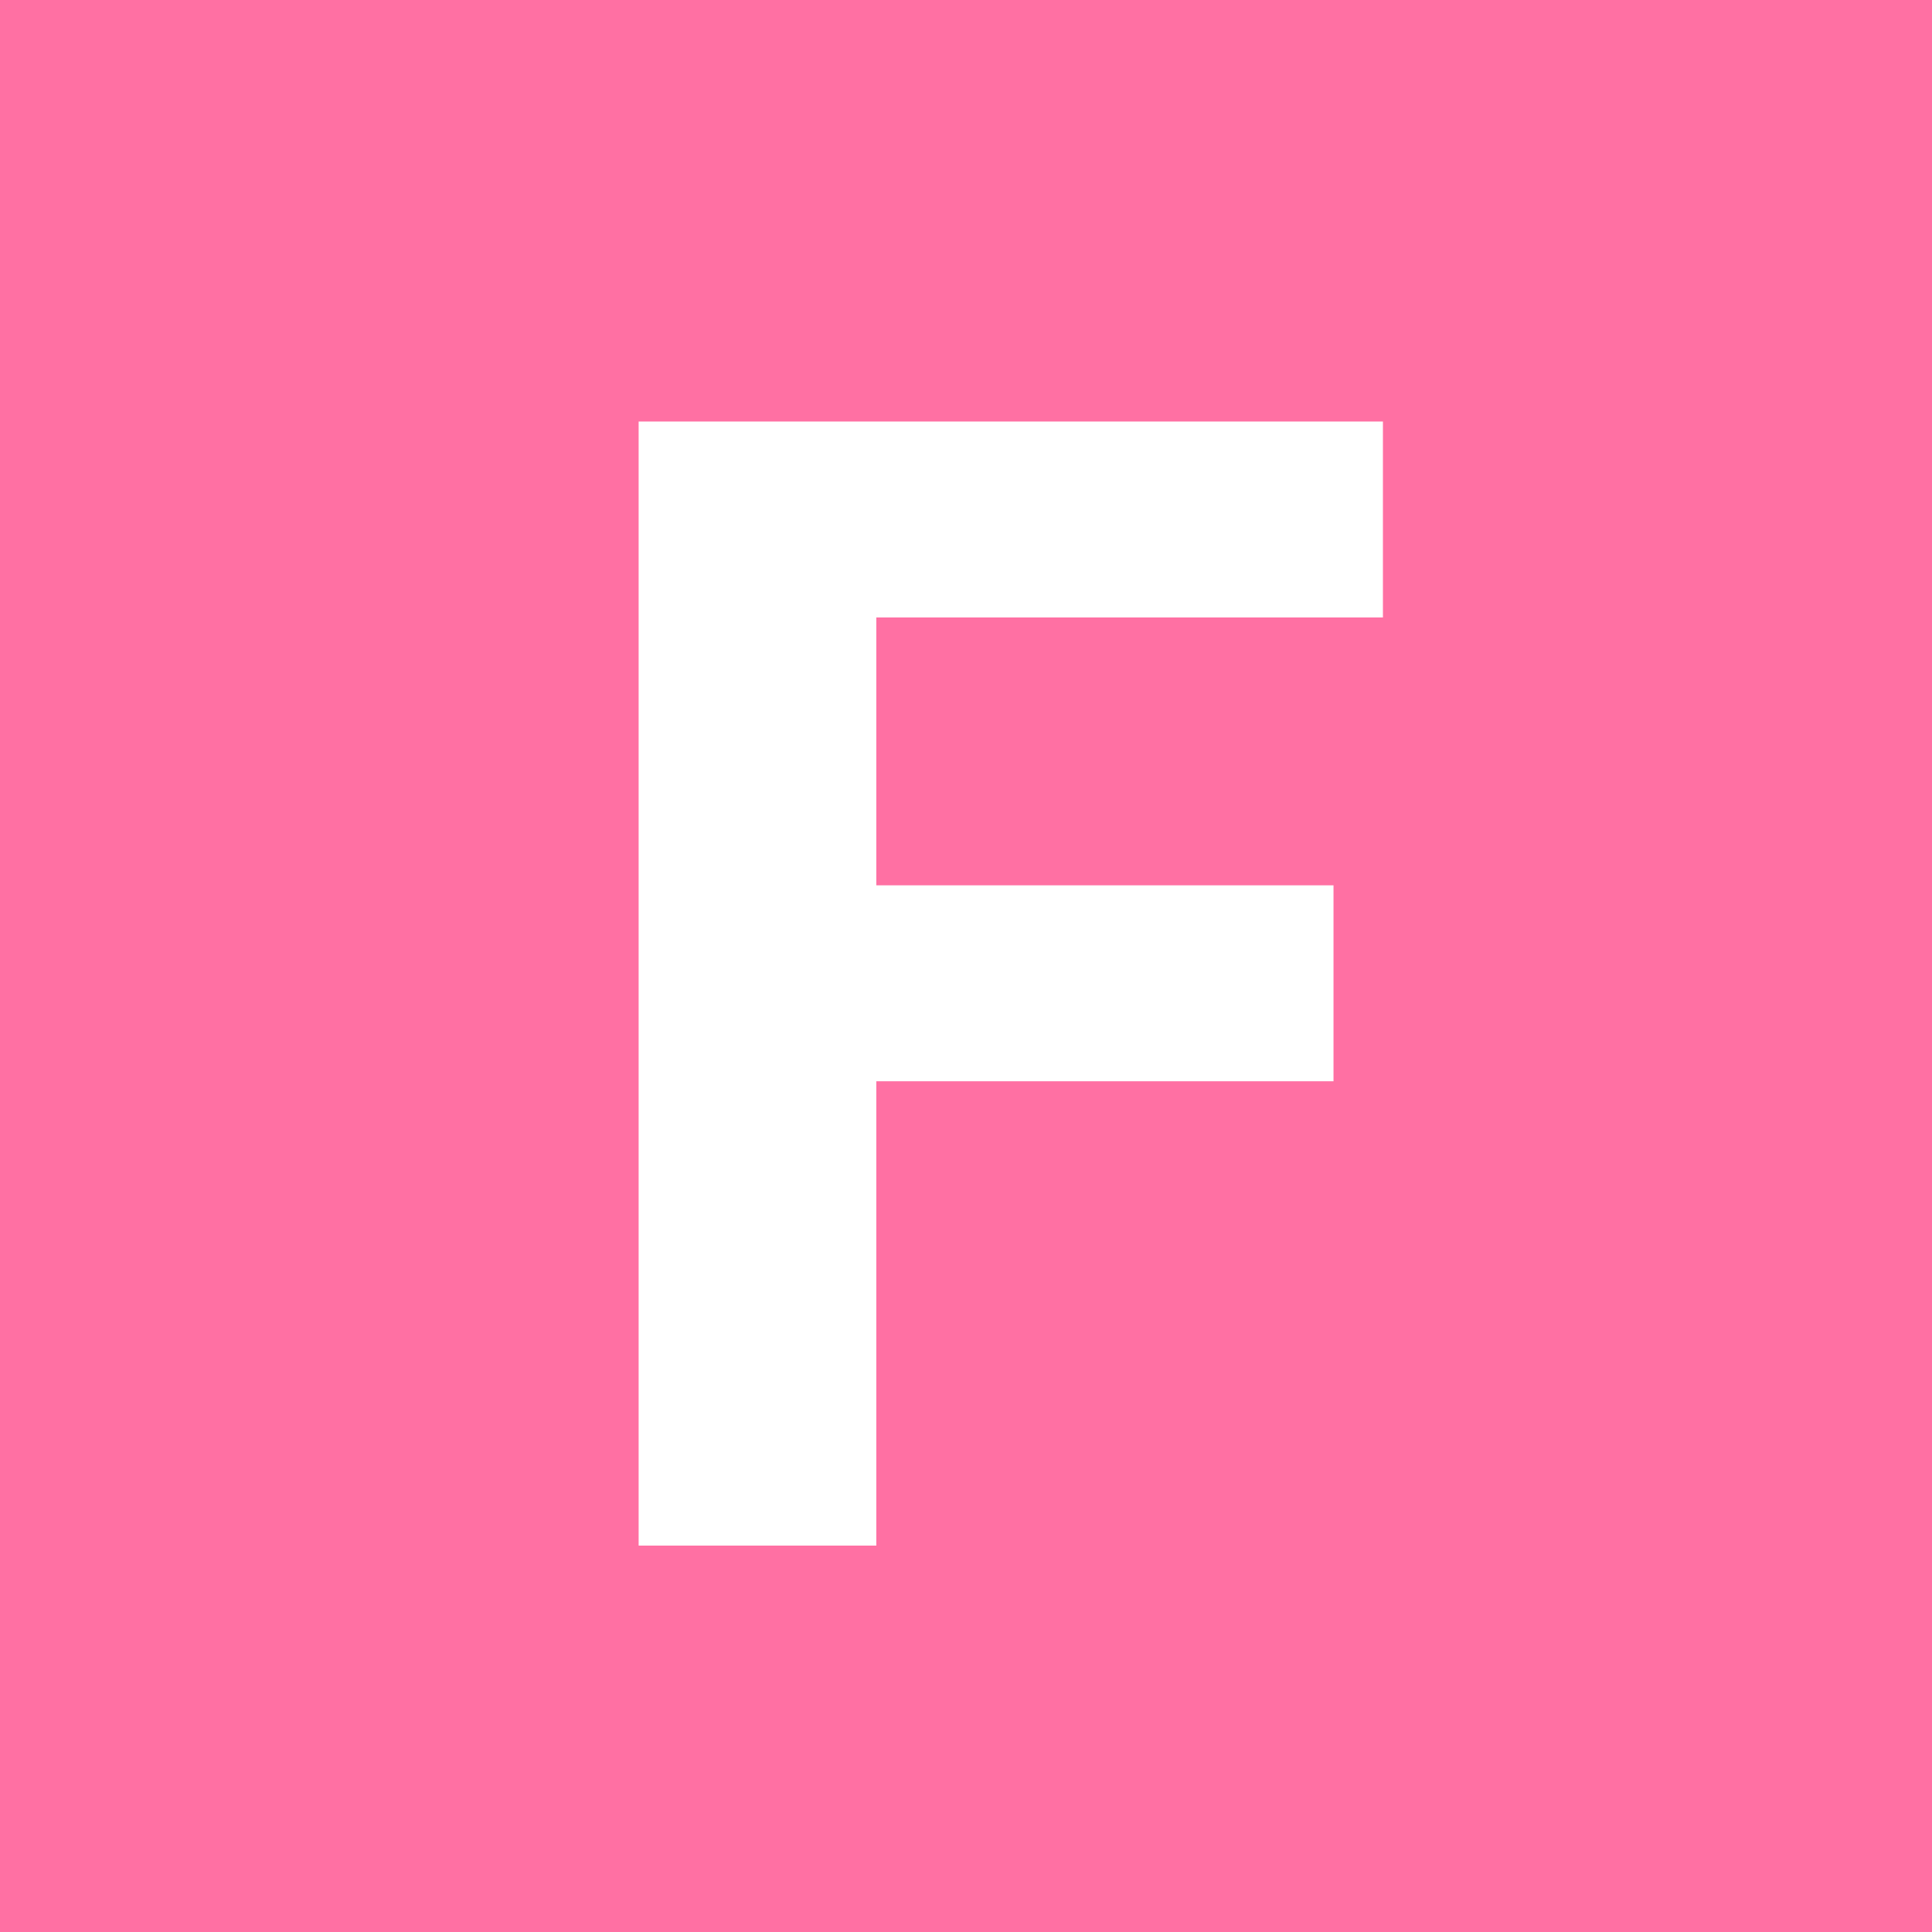 <svg width="50" height="50" viewBox="0 0 50 50" fill="none" xmlns="http://www.w3.org/2000/svg">
<rect width="50" height="50" fill="#FF70A3"/>
<path d="M16.528 40V10.909H35.79V15.98H22.679V22.912H34.511V27.983H22.679V40H16.528Z" fill="white"/>
</svg>
